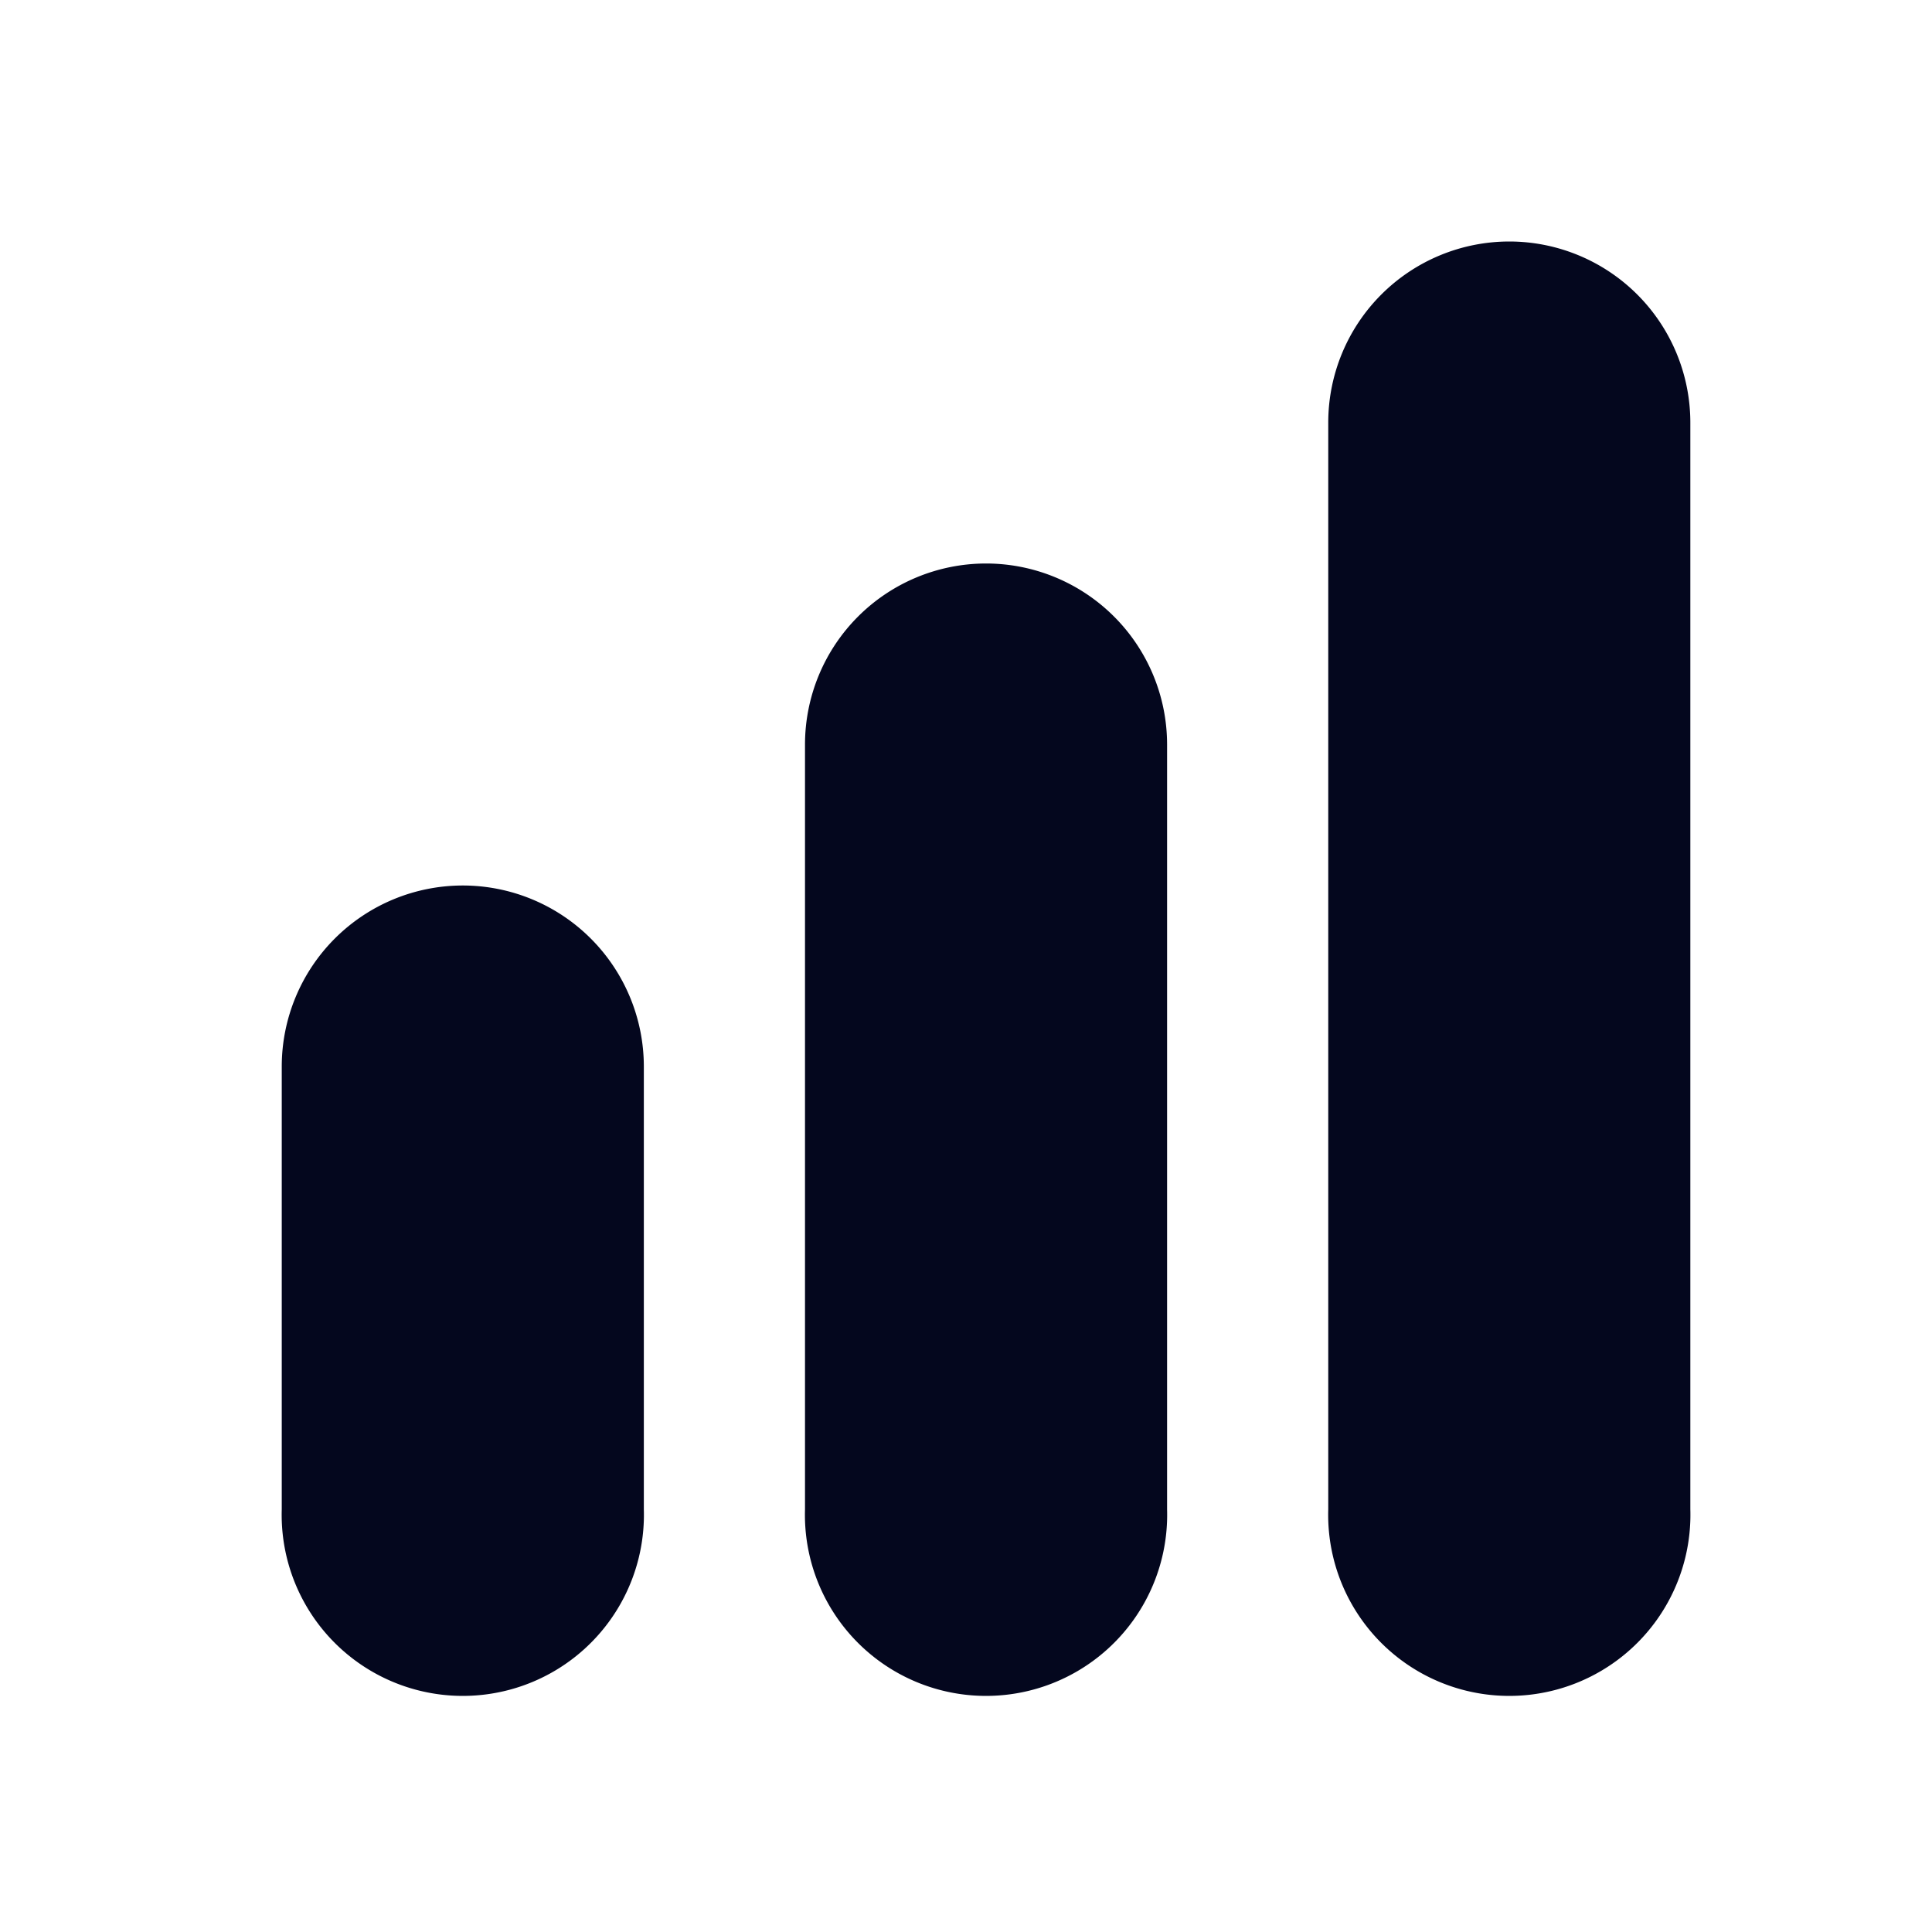 <svg xmlns="http://www.w3.org/2000/svg" width="24" height="24" fill="none"><path fill="#04071E" d="M18.75 3a2.25 2.25 0 0 0-2.25 2.25v13.5a2.25 2.25 0 1 0 4.498 0V5.25A2.25 2.25 0 0 0 18.75 3m-6.5 4A2.25 2.25 0 0 0 10 9.25v9.5a2.25 2.25 0 1 0 4.498 0v-9.5A2.25 2.25 0 0 0 12.25 7m-6.5 4a2.25 2.25 0 0 0-2.25 2.25v5.5a2.25 2.25 0 1 0 4.498 0v-5.5A2.25 2.25 0 0 0 5.75 11"/></svg>